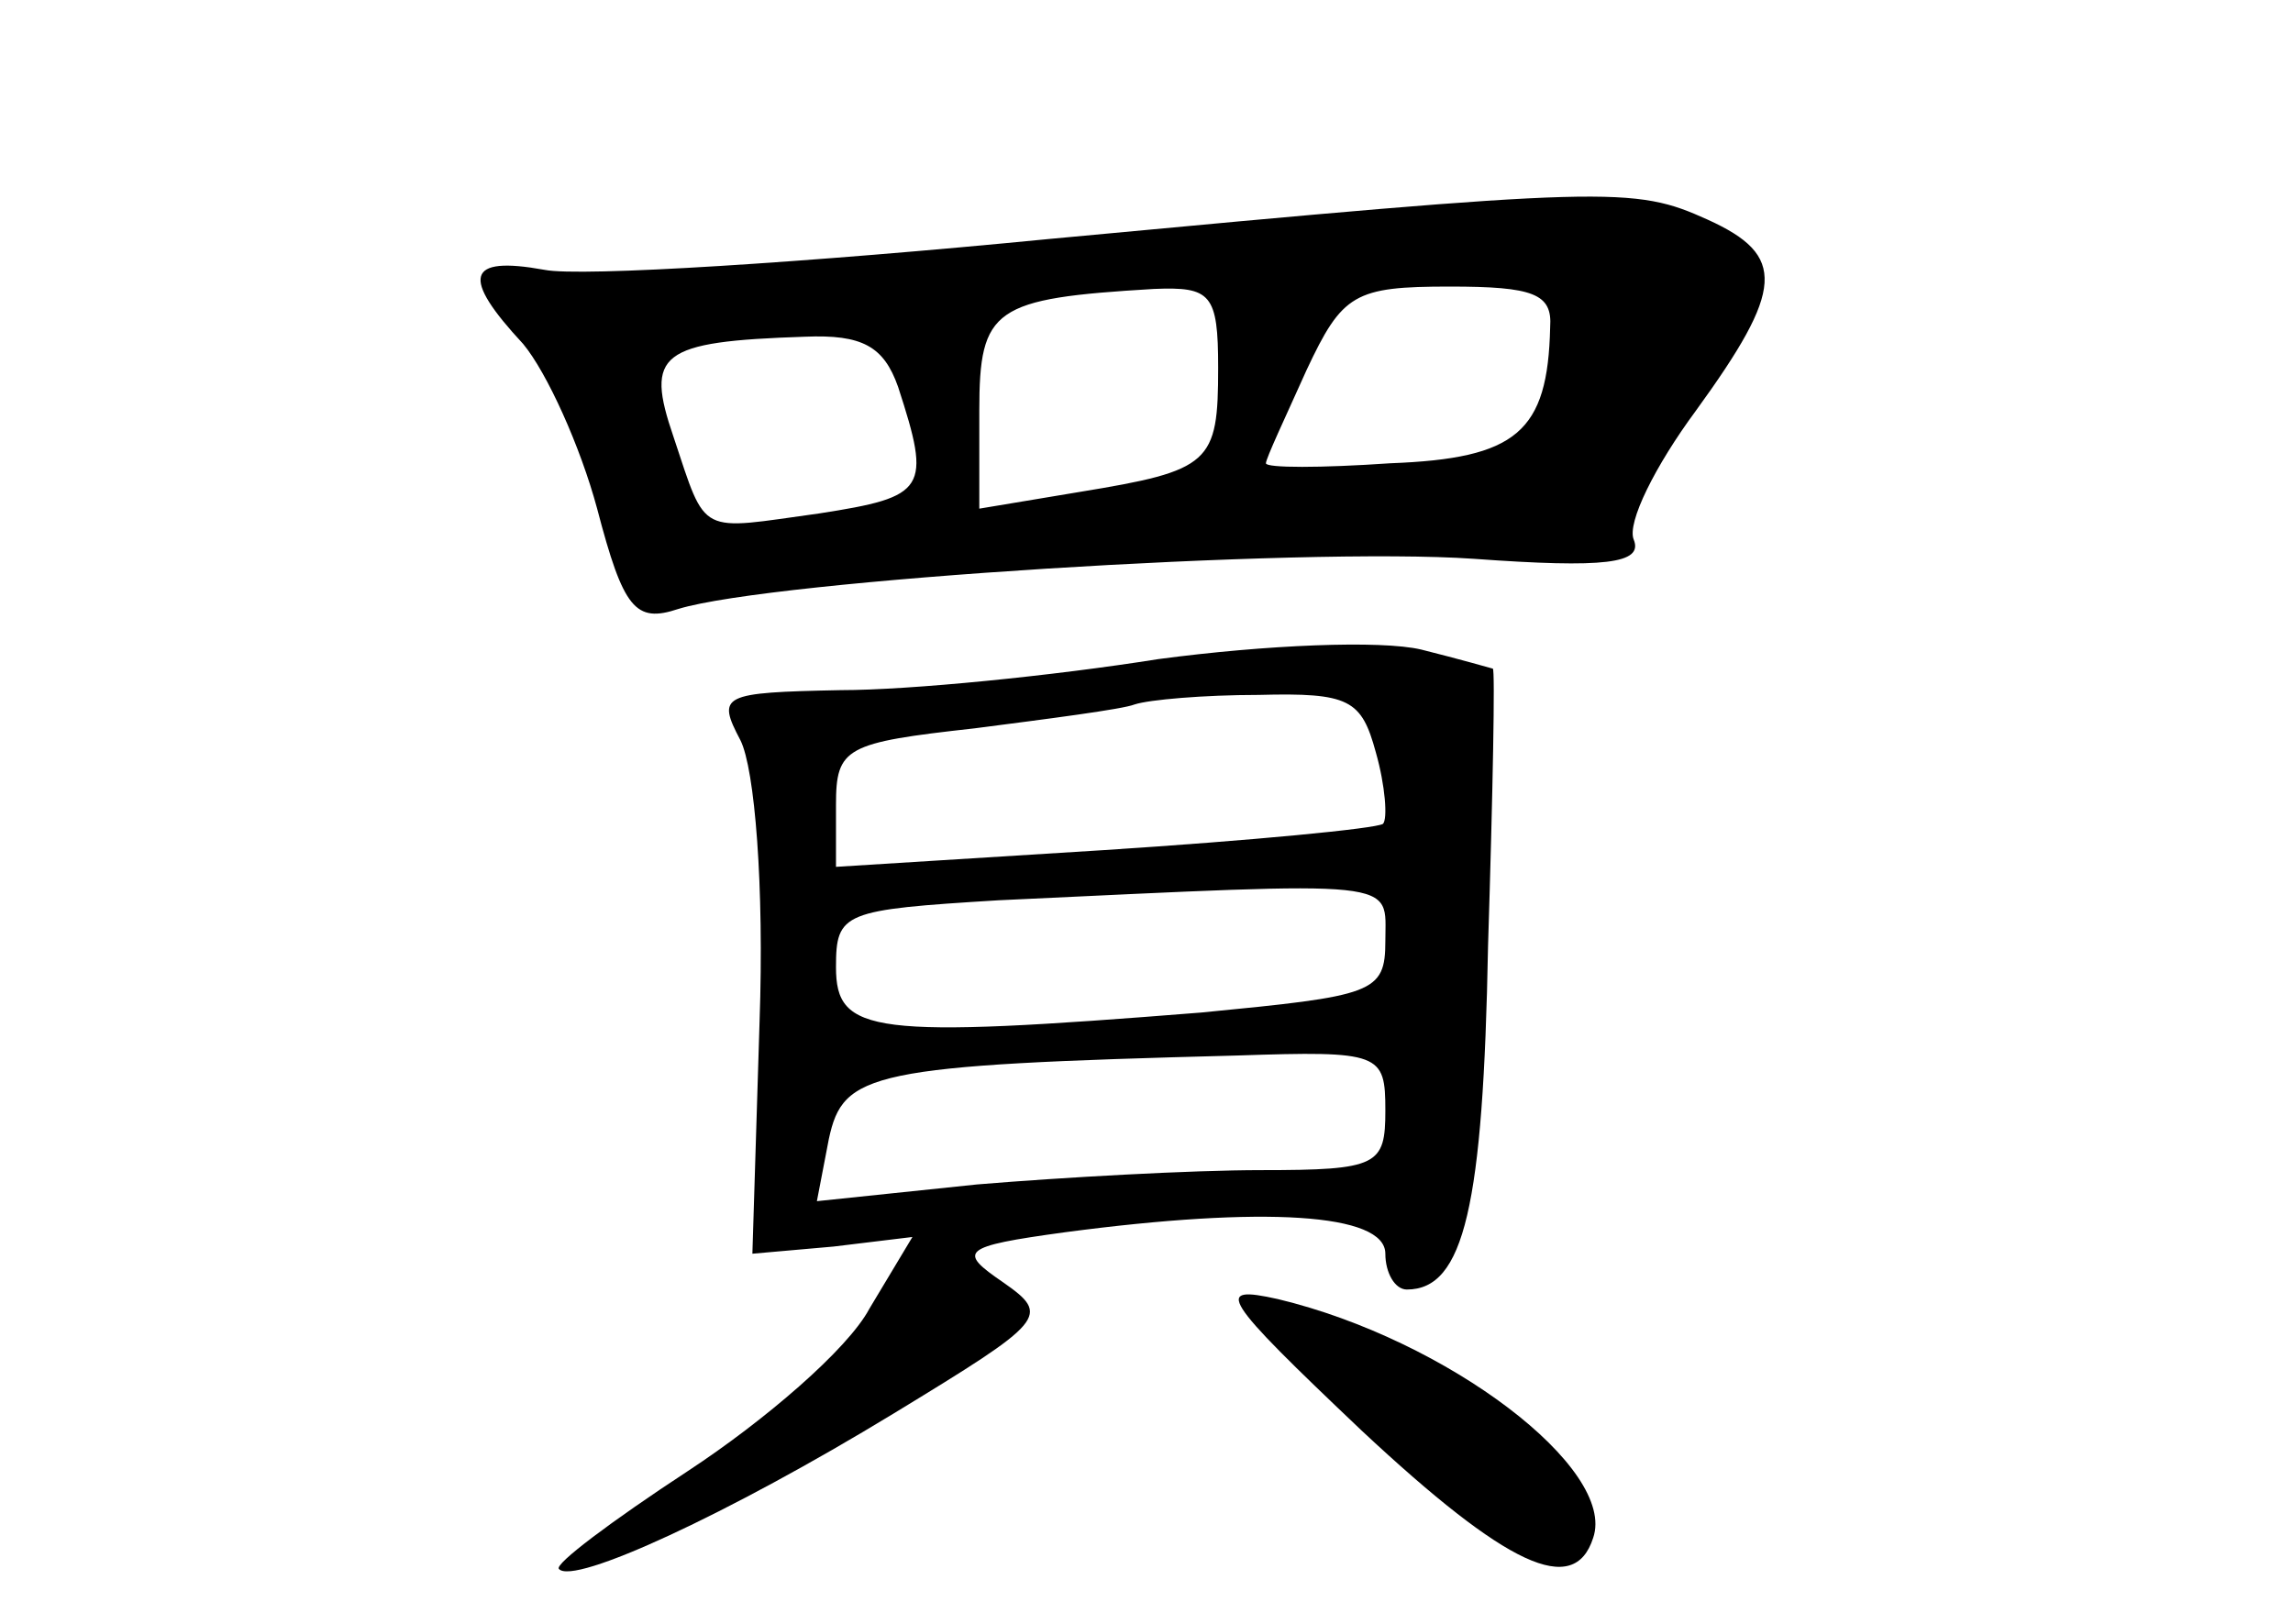 <?xml version="1.0" standalone="no"?>
<!DOCTYPE svg PUBLIC "-//W3C//DTD SVG 20010904//EN"
 "http://www.w3.org/TR/2001/REC-SVG-20010904/DTD/svg10.dtd">
<svg version="1.0" xmlns="http://www.w3.org/2000/svg"
 width="96pt" height="68pt" viewBox="0 0 96 68"
 preserveAspectRatio="xMidYMid meet">
<g transform="translate(0,68) scale(0.1,-0.1)"
fill="#000000" stroke="none">
<path d="M440 580 c-102 -10 -197 -16 -212 -13 -33 6 -35 -3 -9 -31 10 -12 24
-43 31 -69 11 -42 16 -48 34 -42 39 12 261 26 333 21 55 -4 71 -2 67 8 -3 7 9
31 26 54 37 51 38 65 5 80 -31 14 -40 14 -275 -8z m70 -54 c0 -40 -3 -43 -58
-52 l-42 -7 0 41 c0 43 6 47 73 51 24 1 27 -2 27 -33z m139 17 c-1 -44 -14
-55 -67 -57 -29 -2 -52 -2 -52 0 0 2 8 19 17 39 15 32 20 35 60 35 35 0 43 -3
42 -17z m-273 -25 c14 -43 12 -46 -33 -53 -51 -7 -47 -10 -61 32 -12 35 -6 40
55 42 24 1 33 -4 39 -21z"/>
<path d="M485 404 c-44 -7 -104 -13 -133 -13 -50 -1 -52 -2 -42 -21 6 -12 10
-61 8 -118 l-3 -97 34 3 33 4 -18 -30 c-9 -17 -44 -47 -76 -68 -32 -21 -56
-39 -54 -41 6 -7 71 23 140 65 64 39 66 41 46 55 -19 13 -18 15 26 21 83 11
134 8 134 -9 0 -8 4 -15 9 -15 24 0 32 35 34 144 2 64 3 116 2 116 0 0 -14 4
-30 8 -17 4 -65 2 -110 -4z m91 -39 c4 -14 5 -28 3 -30 -3 -2 -55 -7 -117 -11
l-112 -7 0 26 c0 24 4 26 58 32 31 4 62 8 67 10 6 2 29 4 52 4 38 1 43 -2 49
-24z m4 -79 c0 -22 -5 -23 -77 -30 -138 -11 -153 -9 -153 19 0 23 3 24 68 28
171 8 162 9 162 -17z m0 -71 c0 -23 -3 -25 -52 -25 -29 0 -83 -3 -119 -6 l-67
-7 5 26 c6 28 17 31 171 35 60 2 62 1 62 -23z"/>
<path d="M570 81 c61 -57 89 -70 97 -45 10 29 -61 83 -132 100 -27 6 -24 1 35
-55z"/>
</g>
</svg>
